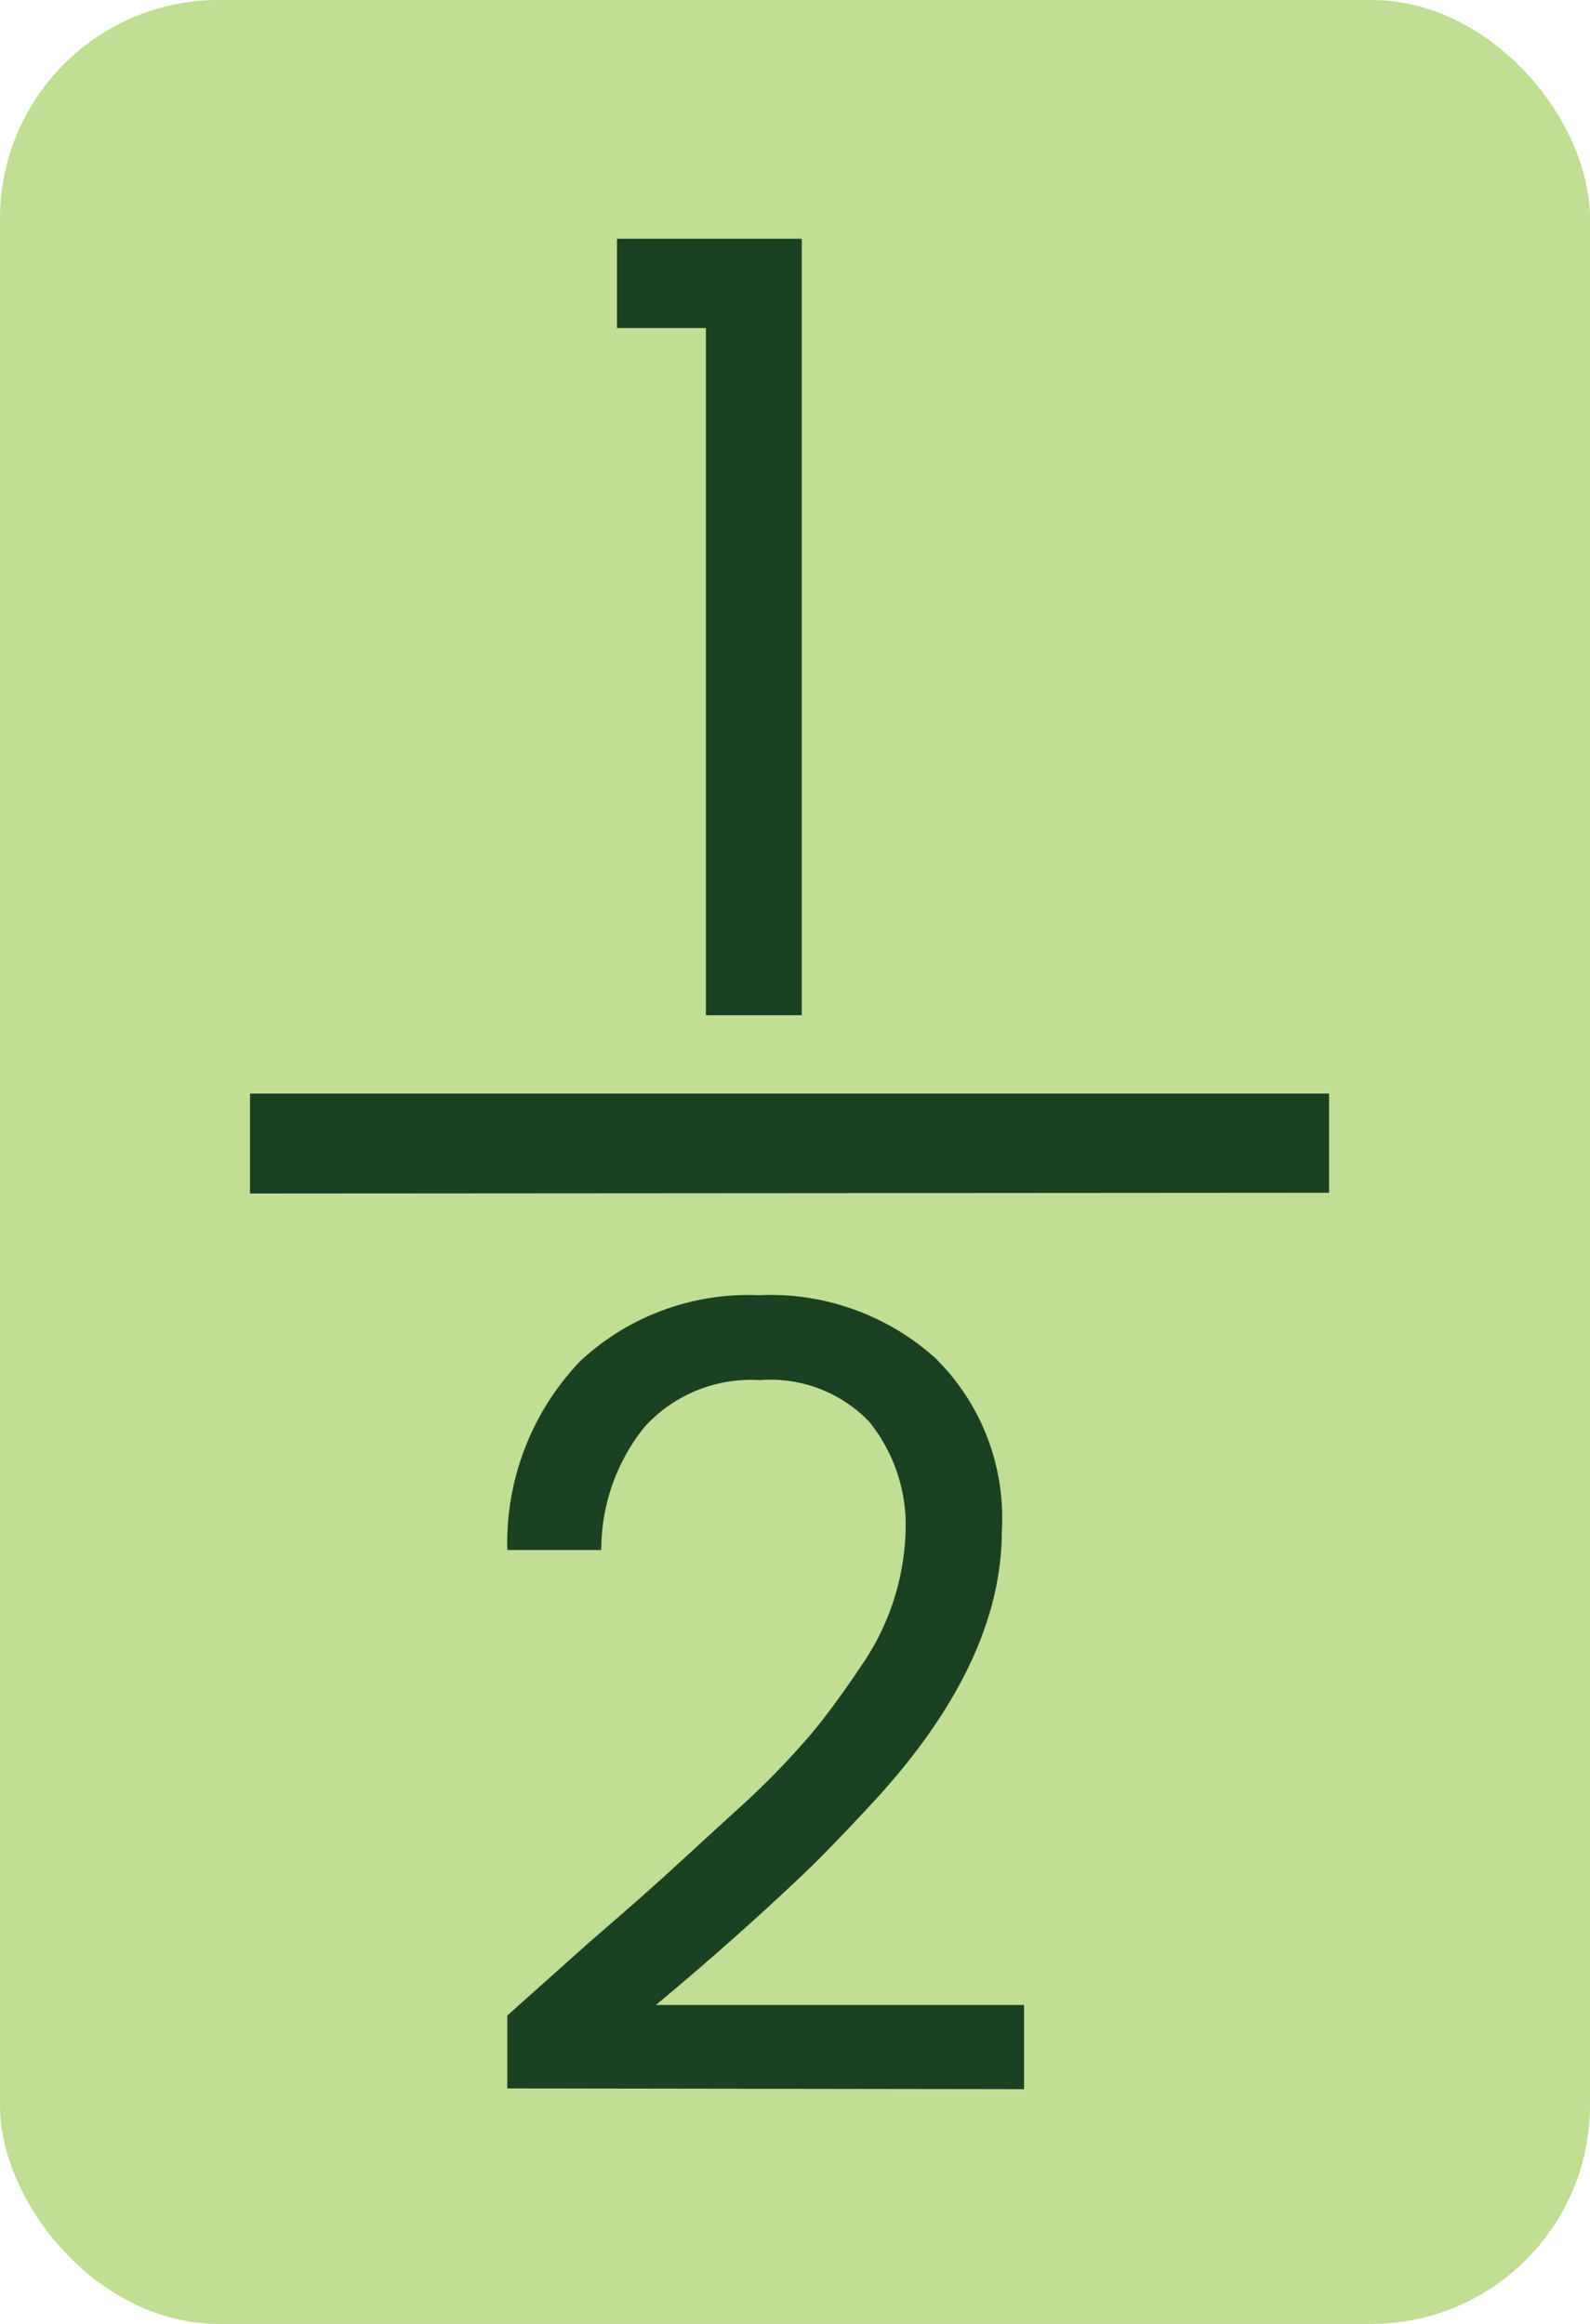 <svg id="Layer_1" data-name="Layer 1" xmlns="http://www.w3.org/2000/svg" viewBox="0 0 43.63 63.75">
    <defs>
        <style>.cls-1{fill:#c0de94;}.cls-2{fill:#1b4123;}</style>
    </defs>
    <title>one-half</title>
    <rect class="cls-1" width="43.63" height="63.75" rx="6" ry="6"/>
    <path class="cls-2" d="M19.37,27.85V9H16.93V6.55H22v21.3Z"/>
    <path class="cls-2" d="M6.86,32.74V30H36.47v2.72Z"/>
    <path class="cls-2"
          d="M13.92,57.29v-2l2.24-2q1.53-1.32,2.27-2t2-1.83a22.28,22.28,0,0,0,1.86-1.93q.64-.78,1.32-1.8A6.83,6.83,0,0,0,24.85,42a4.51,4.51,0,0,0-1-3,3.75,3.75,0,0,0-3-1.14,3.94,3.94,0,0,0-3.16,1.28,5.35,5.35,0,0,0-1.19,3.38H13.92a7.22,7.22,0,0,1,2-5.18,6.77,6.77,0,0,1,4.9-1.81,6.77,6.77,0,0,1,4.84,1.72A6.15,6.15,0,0,1,27.49,42q0,3.57-3.45,7.35-1.25,1.35-1.93,2Q20.22,53.15,18,55h10.1v2.31Z"/>
</svg>